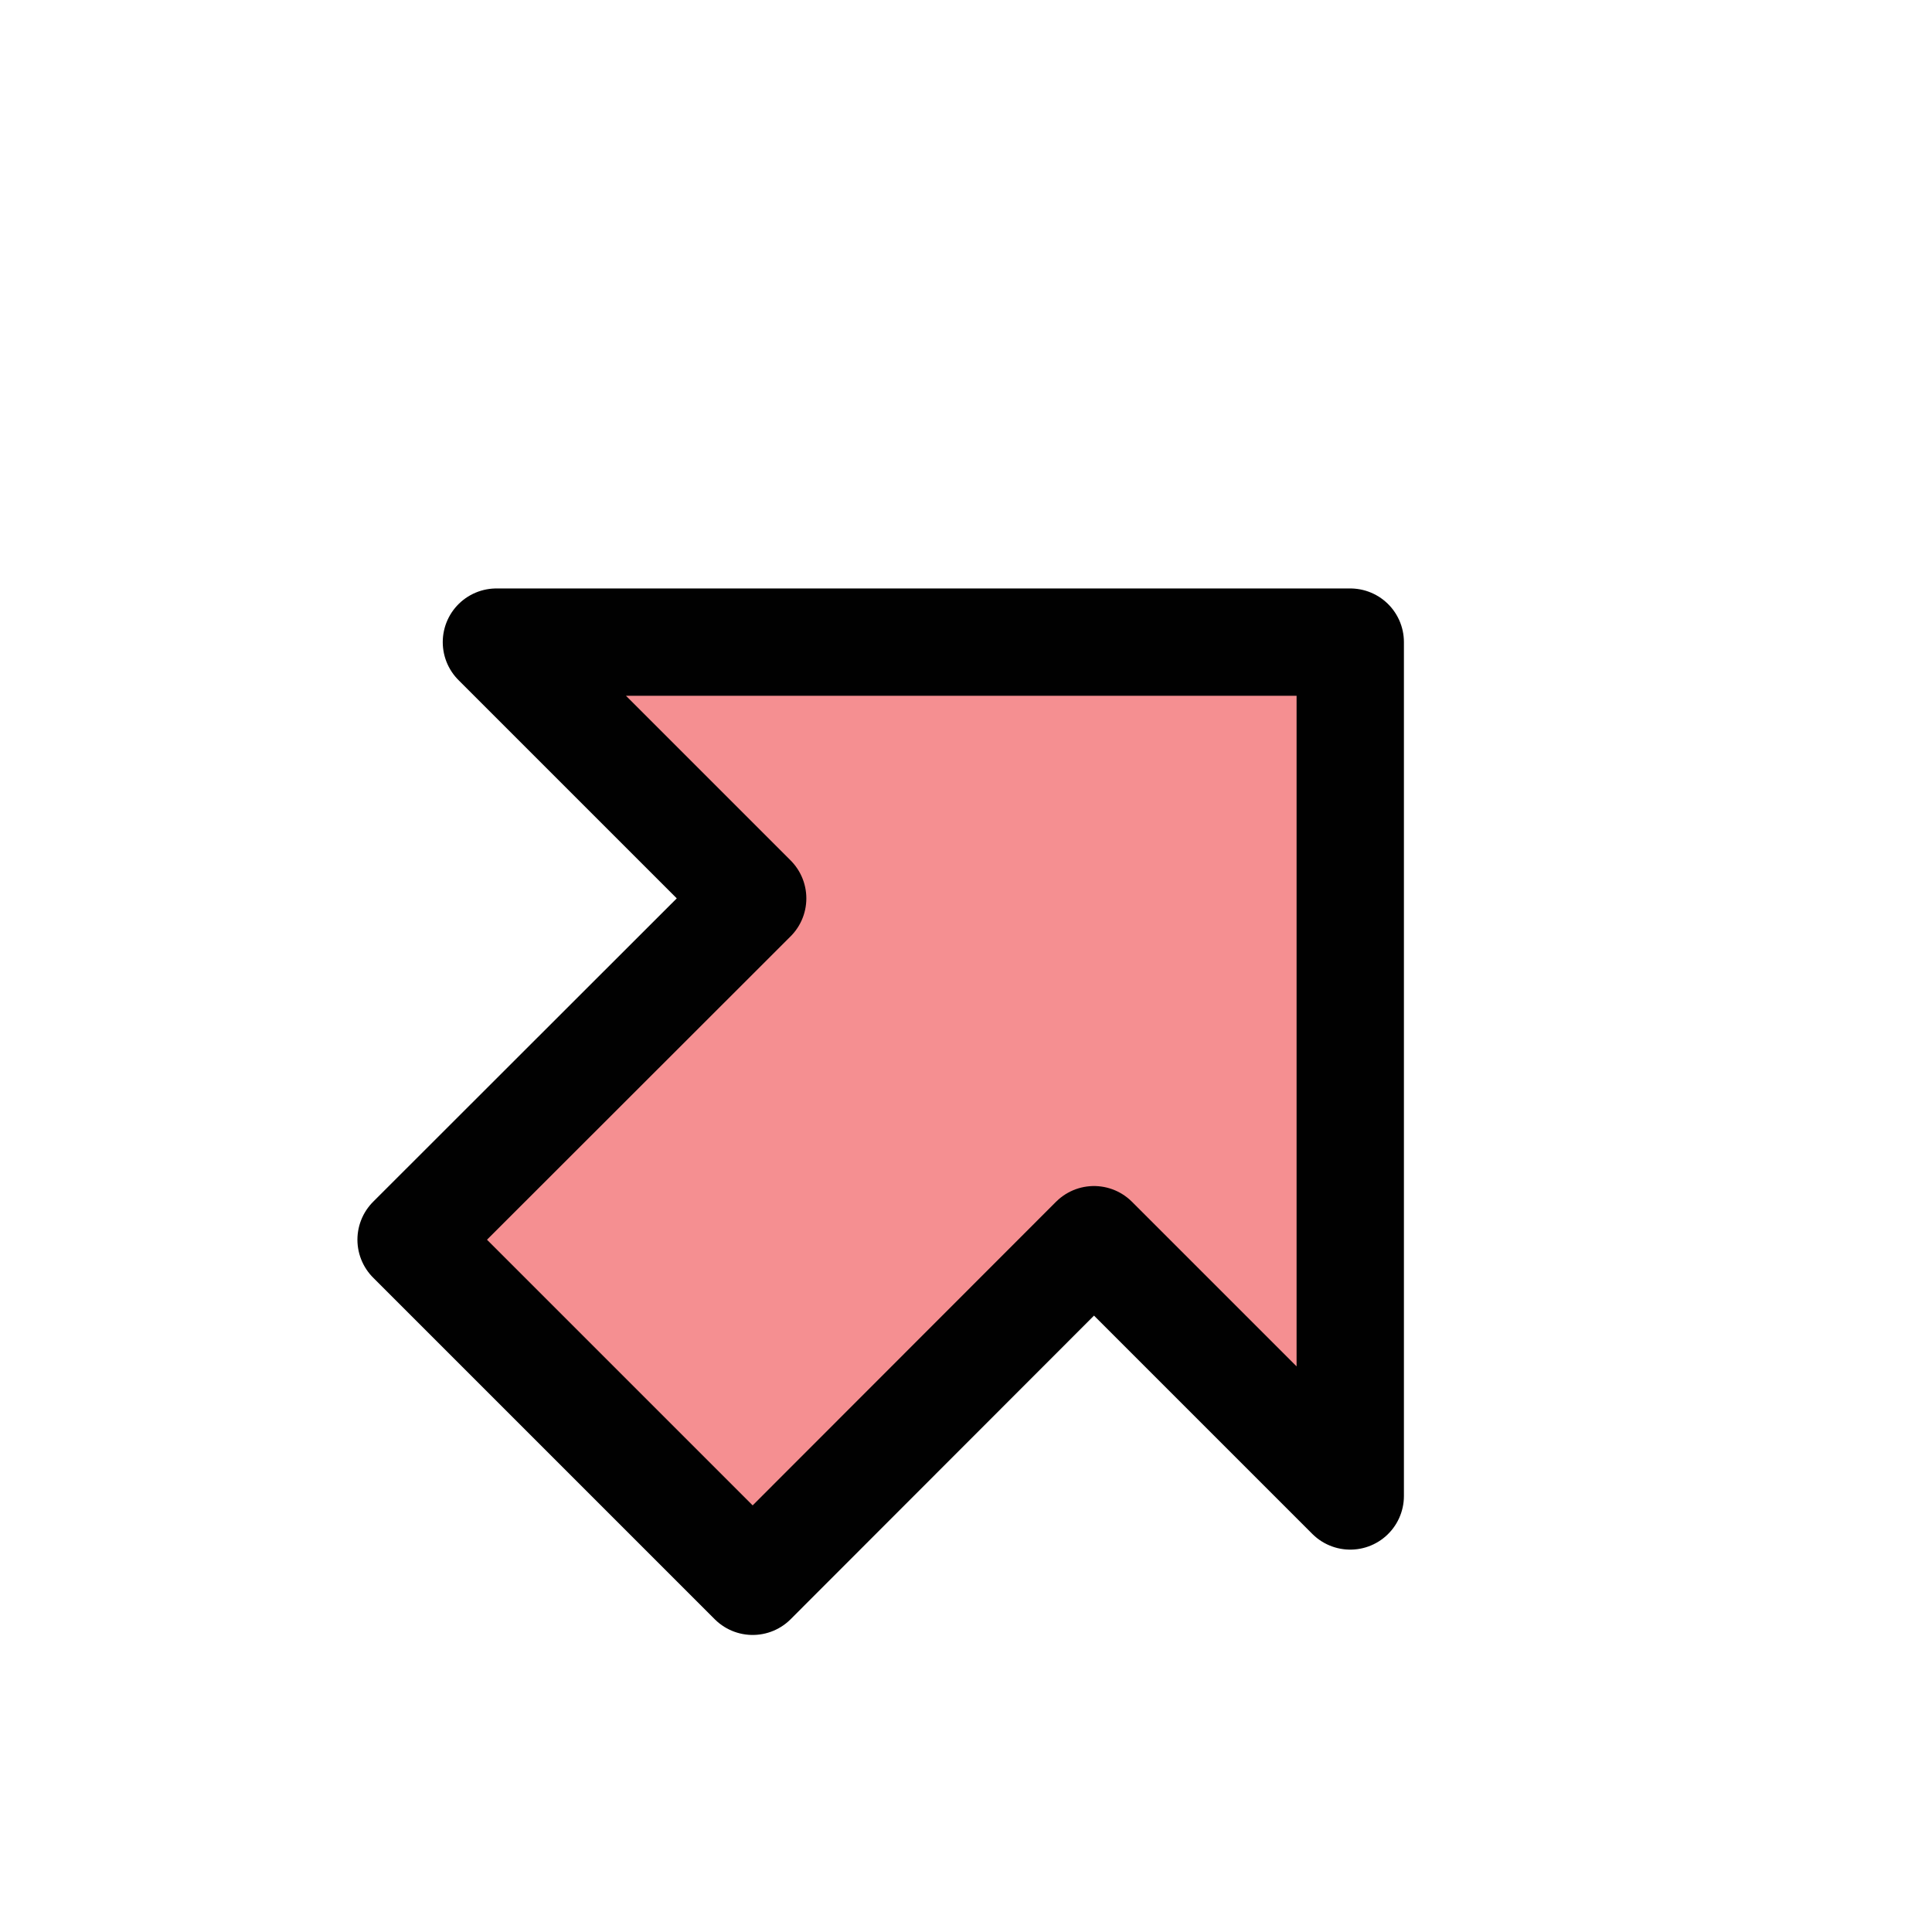 <?xml version="1.0" encoding="UTF-8"?>
<svg id="arrow-out-center" xmlns="http://www.w3.org/2000/svg" viewBox="0 0 72 72">
  <polygon points="28.05 33.48 15.32 46.2 28.05 58.93 40.77 46.2 50.32 55.75 50.32 23.93 18.5 23.93 28.05 33.48" style="fill: #ed2024; opacity: .5;"/>
  <polygon points="28.05 33.48 15.32 46.2 28.05 58.93 40.77 46.2 50.32 55.75 50.32 23.93 18.5 23.93 28.05 33.48" style="fill: none; stroke: #010101; stroke-linejoin: round; stroke-width: 4px;"/>
</svg>